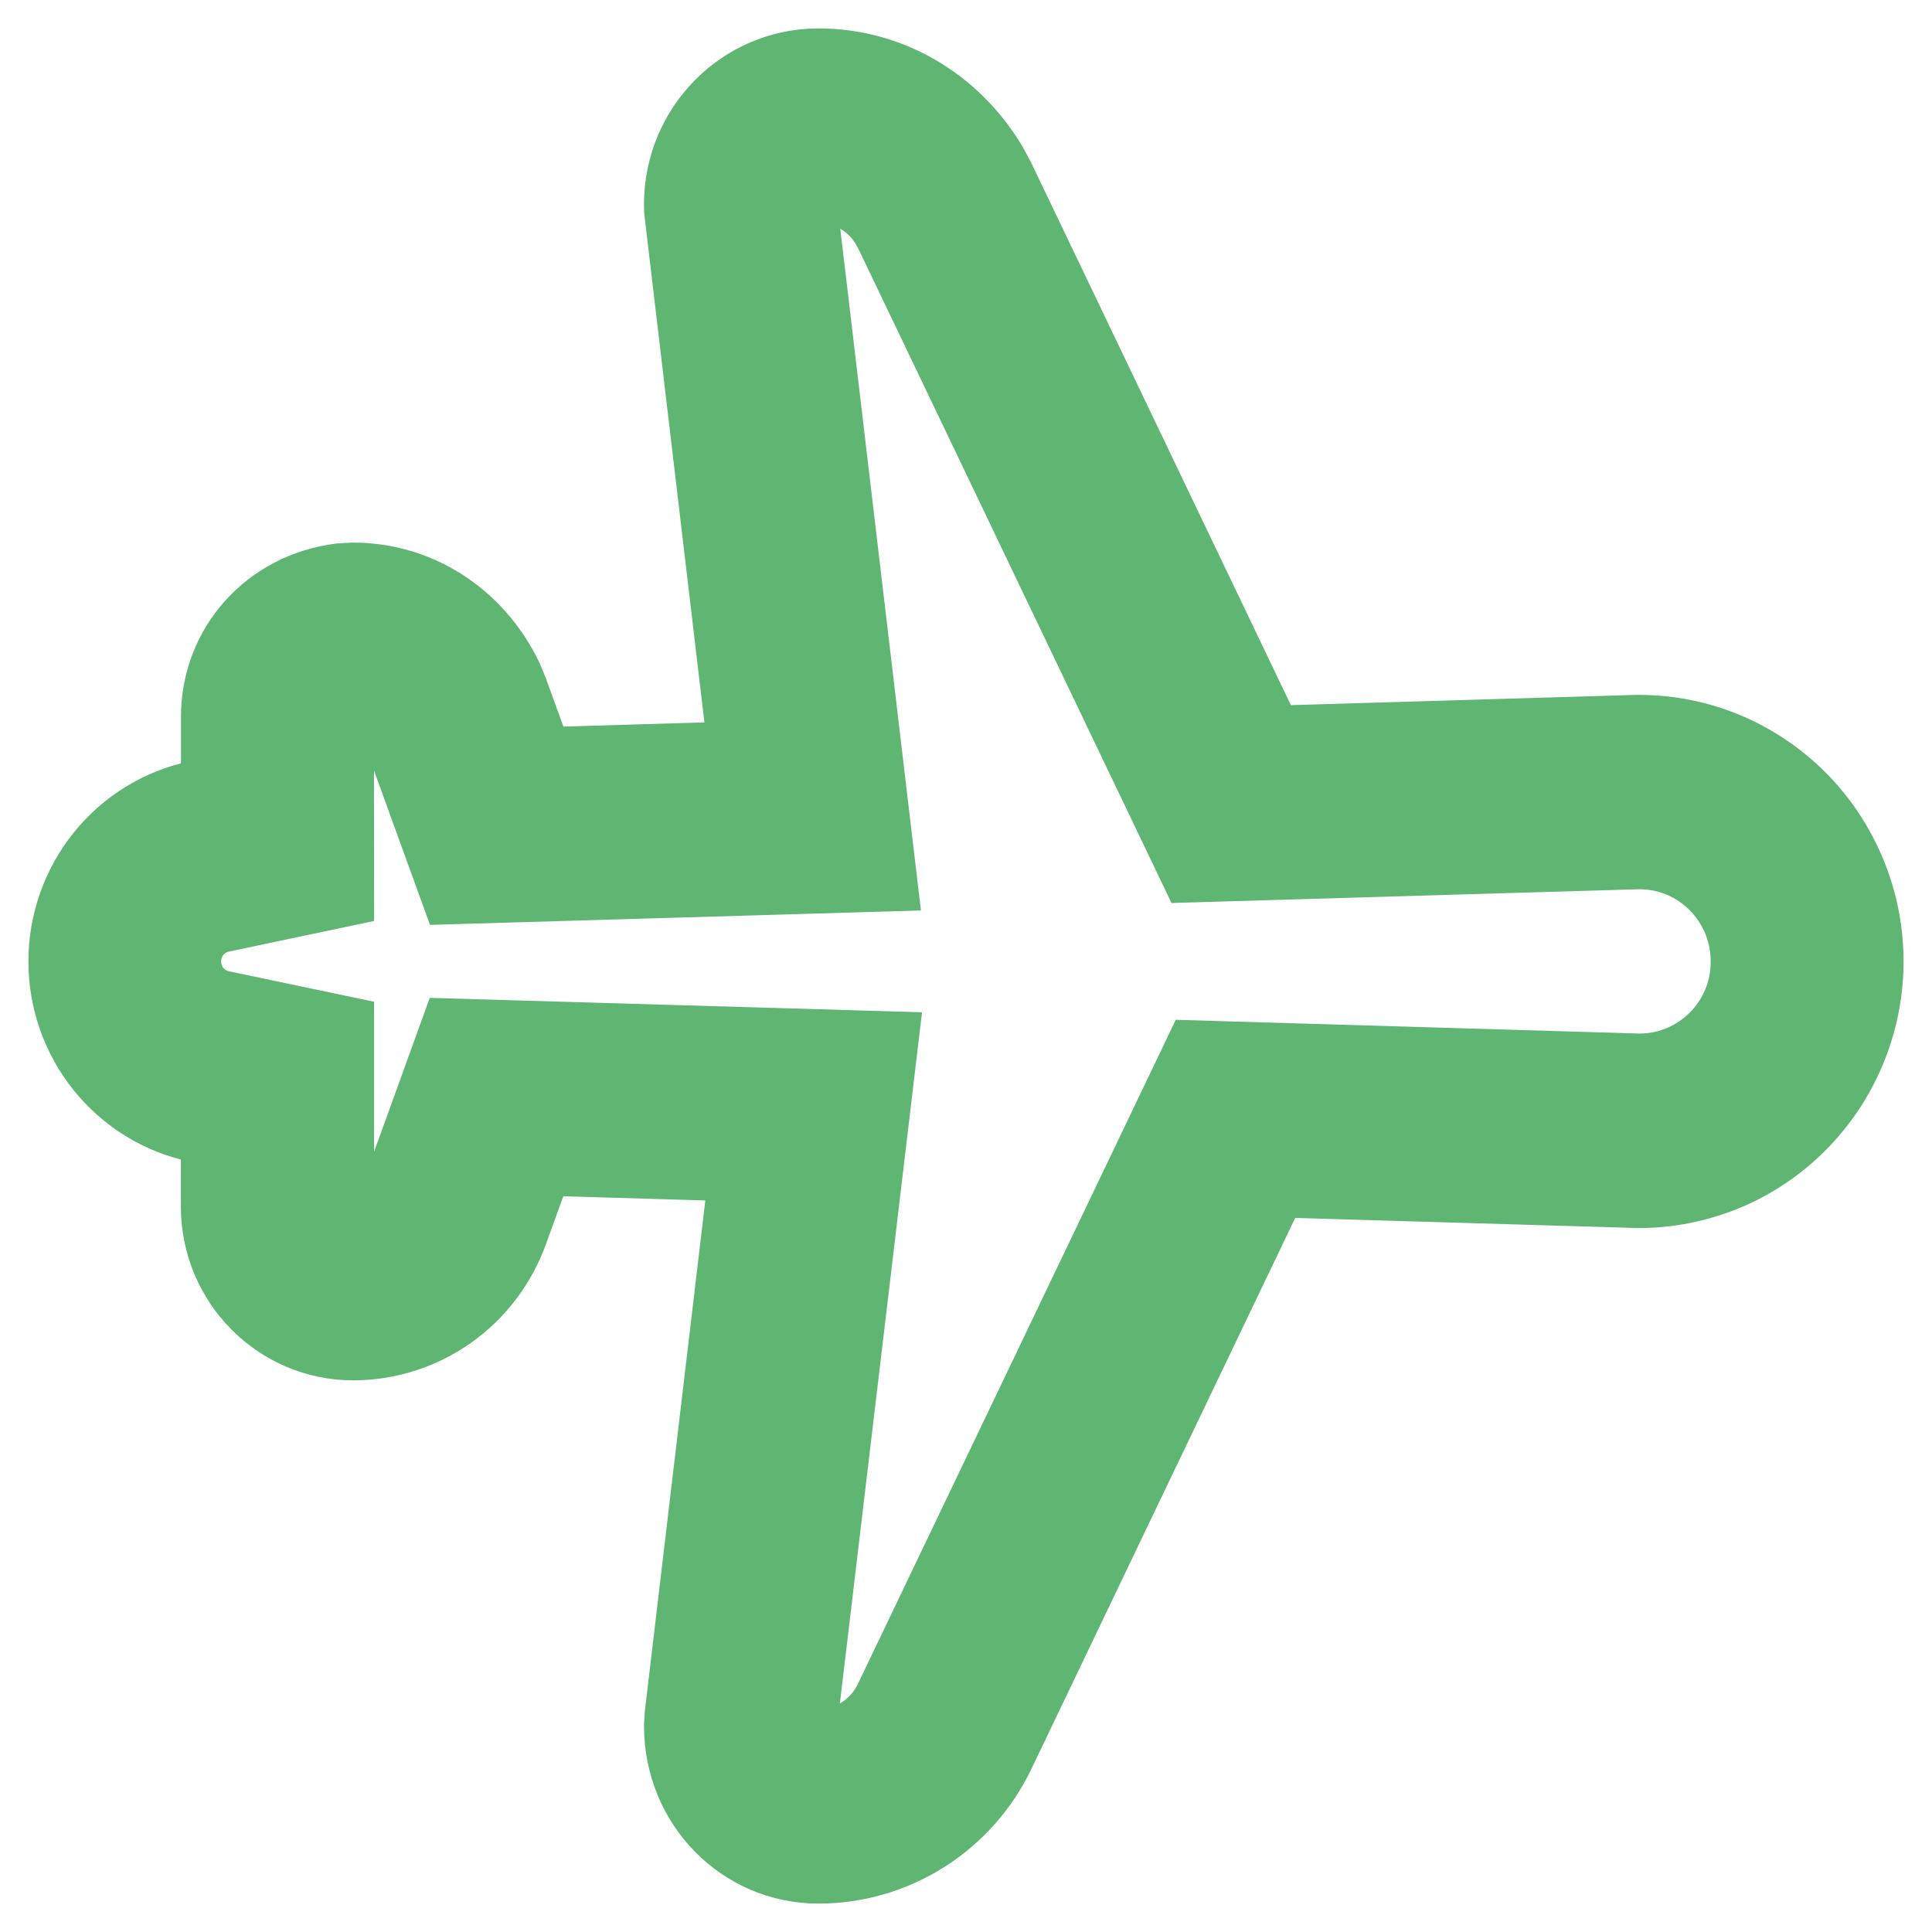 <svg width="34" height="34" viewBox="0 0 34 34" fill="none" xmlns="http://www.w3.org/2000/svg">
<path d="M12.957 13.195L11.836 3.718L11.833 3.598C11.833 2.164 12.983 1 14.405 1C15.686 1 16.873 1.678 17.563 2.832L17.702 3.091L22.407 12.919L28.73 12.731C29.275 12.715 29.819 12.809 30.329 13.005C30.839 13.202 31.305 13.499 31.702 13.878C32.099 14.257 32.417 14.712 32.639 15.216C32.862 15.719 32.984 16.262 32.998 16.814L33 16.92C32.999 17.473 32.89 18.021 32.678 18.531C32.467 19.042 32.158 19.505 31.769 19.894C31.381 20.284 30.919 20.592 30.412 20.801C29.905 21.009 29.362 21.115 28.814 21.111L22.483 20.924L17.702 30.91C17.403 31.537 16.934 32.065 16.351 32.434C15.767 32.804 15.092 33 14.403 33C12.983 33 11.833 31.838 11.833 30.368L11.844 30.177L12.973 20.643L9.567 20.541L9.136 21.729C8.917 22.334 8.52 22.856 7.998 23.225C7.476 23.593 6.854 23.791 6.217 23.792C4.817 23.792 3.683 22.646 3.683 21.231V20.004L3.437 19.952C2.748 19.806 2.13 19.425 1.686 18.873C1.242 18.321 1 17.631 1 16.92C1 16.209 1.242 15.519 1.686 14.967C2.13 14.415 2.748 14.034 3.437 13.888L3.685 13.836V12.61C3.685 11.314 4.638 10.229 5.976 10.062L6.217 10.049C7.407 10.049 8.49 10.736 9.037 11.867L9.137 12.109L9.569 13.297L12.956 13.197L12.957 13.195ZM14.405 3.421C14.309 3.421 14.231 3.5 14.229 3.561L15.646 15.539L7.914 15.766L6.91 12.999L6.859 12.871C6.739 12.626 6.492 12.468 6.294 12.466L6.201 12.469C6.168 12.474 6.138 12.49 6.115 12.515C6.093 12.54 6.081 12.573 6.081 12.606L6.083 15.802L3.926 16.257C3.775 16.288 3.639 16.371 3.541 16.492C3.444 16.613 3.391 16.764 3.391 16.919C3.391 17.075 3.444 17.226 3.541 17.347C3.639 17.468 3.775 17.55 3.926 17.582L6.083 18.035V21.231C6.083 21.306 6.143 21.369 6.218 21.369C6.365 21.369 6.507 21.324 6.627 21.239C6.747 21.155 6.838 21.035 6.888 20.896L7.91 18.071L15.665 18.298L14.232 30.355V30.403C14.232 30.5 14.309 30.578 14.405 30.578C14.643 30.578 14.876 30.51 15.078 30.382C15.28 30.254 15.442 30.071 15.546 29.855L21.002 18.456L28.852 18.689C29.821 18.689 30.605 17.896 30.605 16.936V16.867C30.598 16.634 30.546 16.405 30.452 16.193C30.357 15.981 30.222 15.79 30.055 15.63C29.887 15.471 29.69 15.346 29.475 15.264C29.259 15.181 29.03 15.143 28.8 15.15L20.927 15.382L15.573 4.195L15.488 4.036C15.375 3.848 15.216 3.692 15.026 3.585C14.836 3.477 14.623 3.421 14.405 3.421Z" fill="#5FB572" stroke="#5FB572"/>
</svg>
